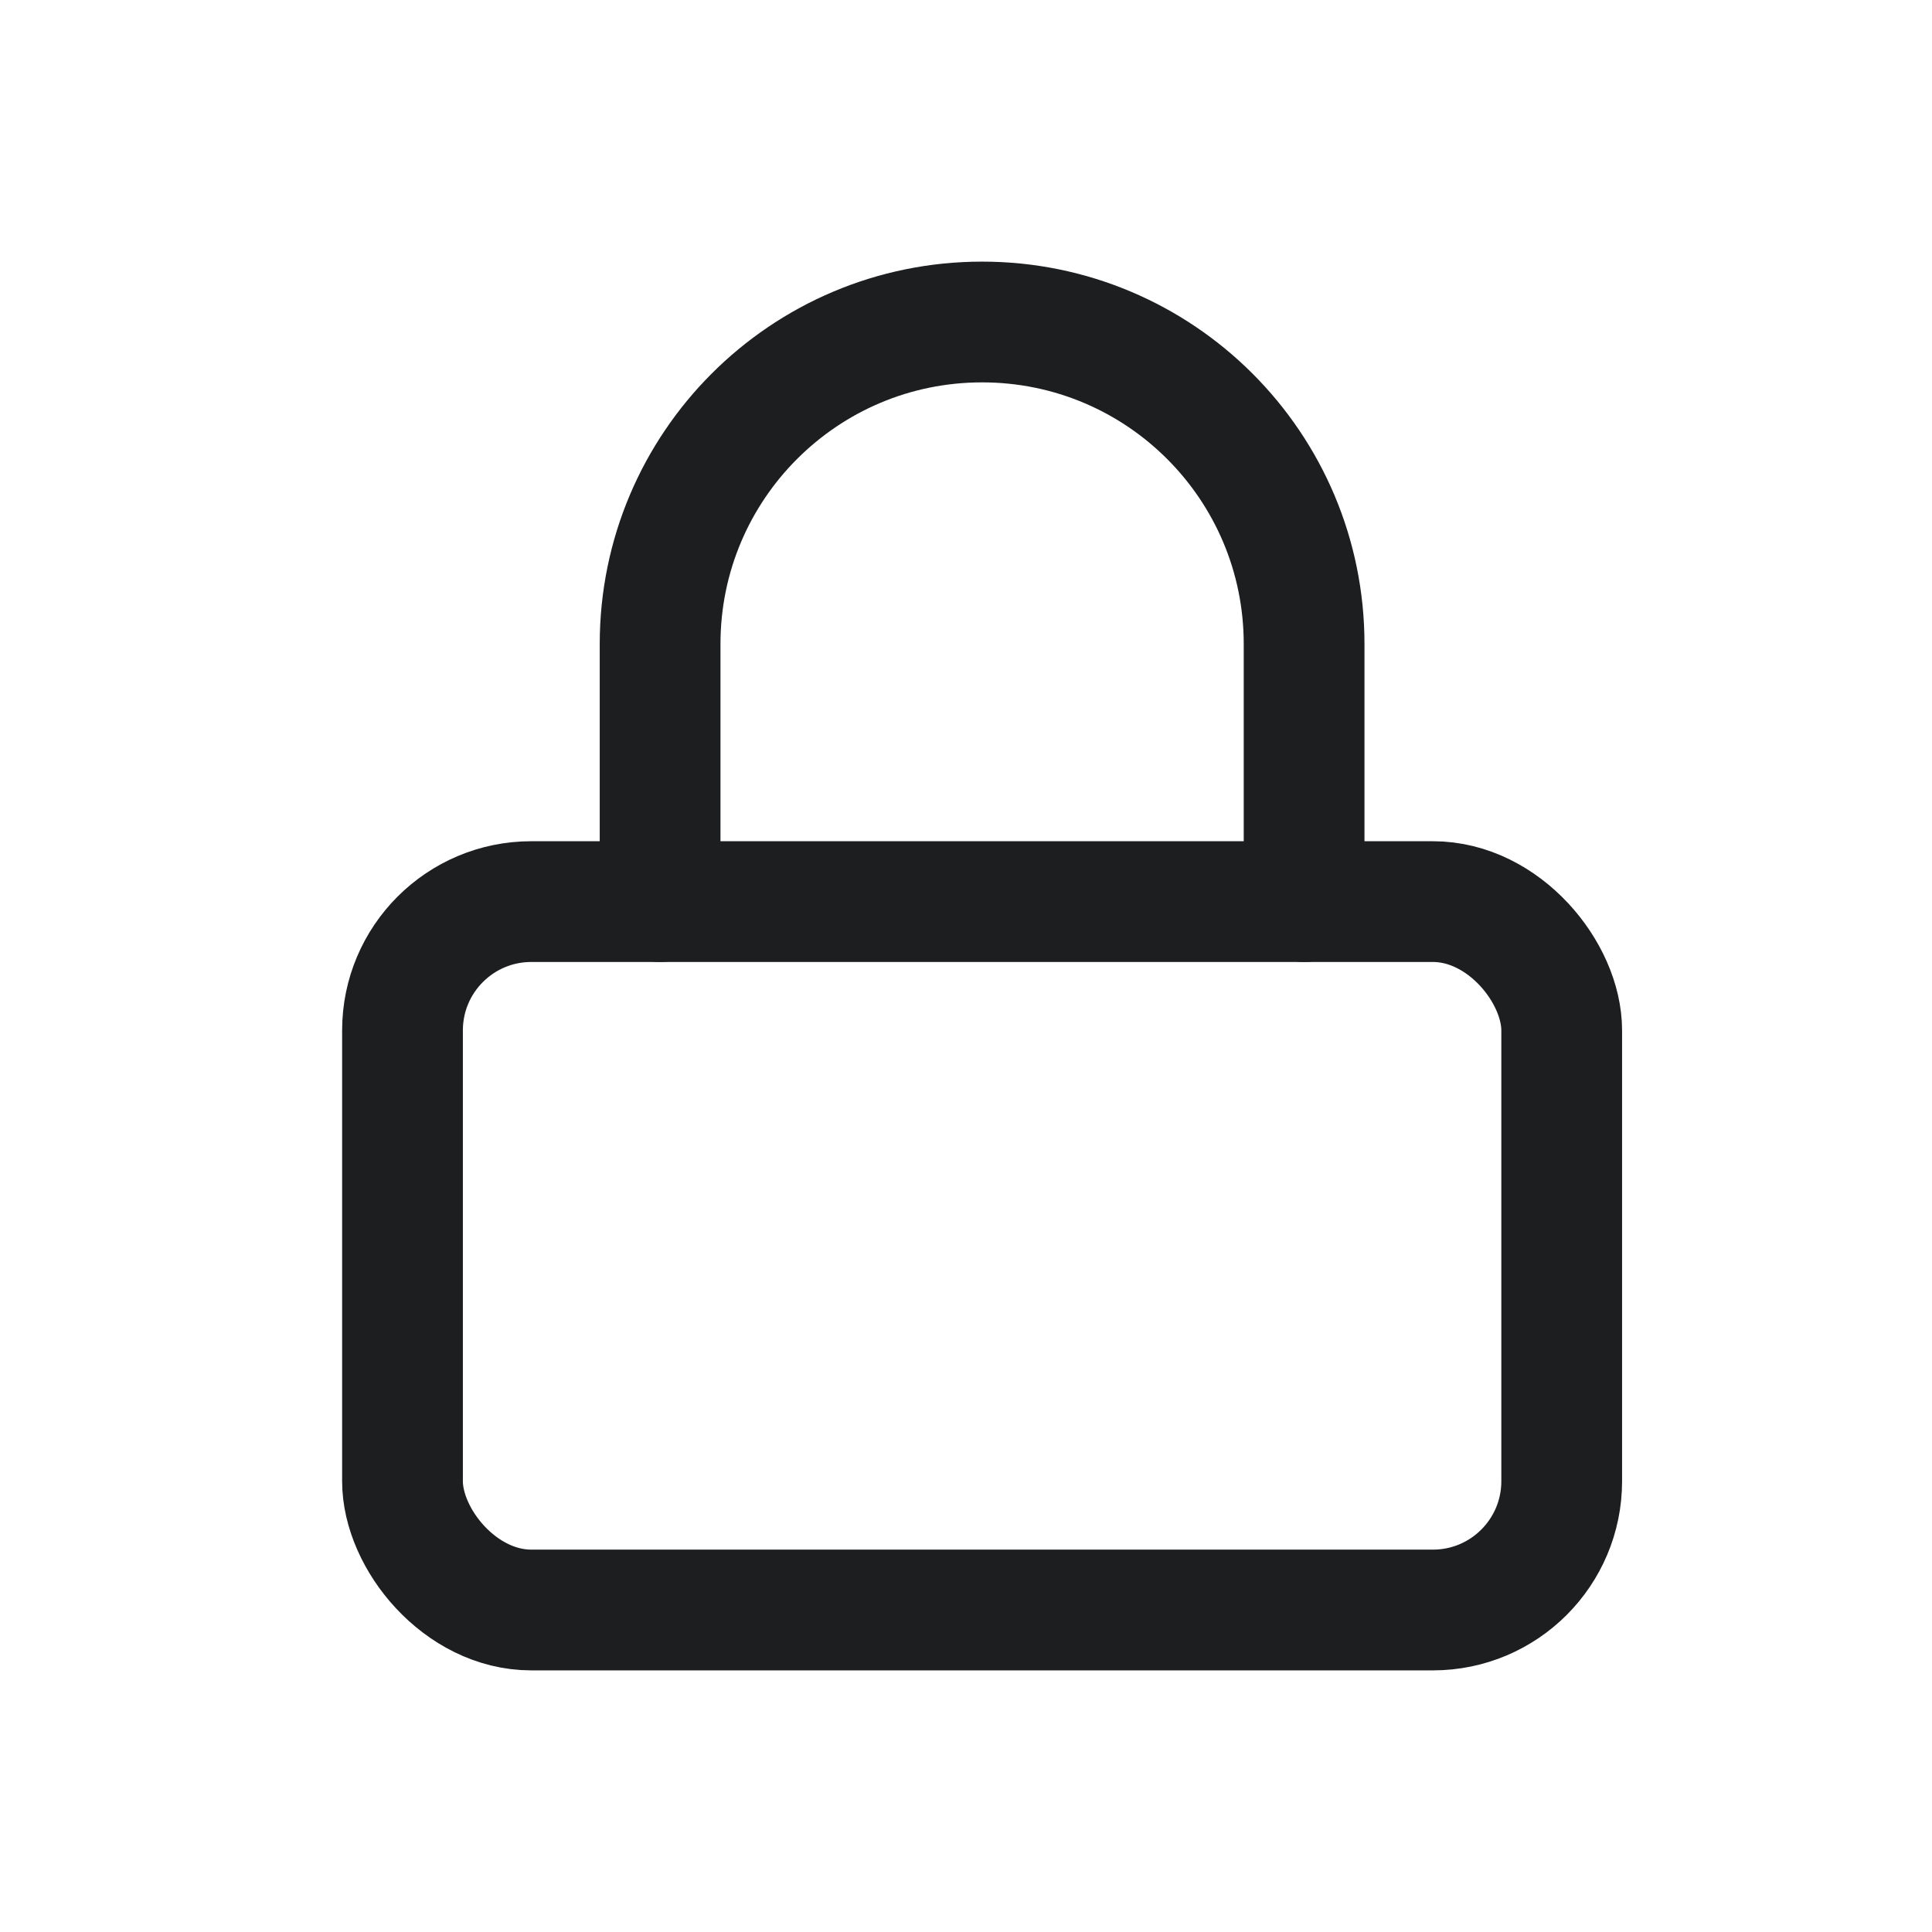 <svg xmlns="http://www.w3.org/2000/svg" width="24" height="24" viewBox="0 0 24 24">
    <g fill="none" fill-rule="evenodd">
        <g>
            <g>
                <g>
                    <g>
                        <g>
                            <g>
                                <path d="M0 0H24V24H0z" transform="translate(-544 -263) translate(520 142) translate(24) translate(0 72) translate(0 43) translate(0 6)"/>
                                <g stroke="#1D1E20" stroke-linecap="round" stroke-linejoin="round" stroke-width="1.5" transform="translate(-544 -263) translate(520 142) translate(24) translate(0 72) translate(0 43) translate(0 6) translate(5 4)">
                                    <rect width="14.4" height="8.8" y="7.2" rx="1.6"/>
                                    <path d="M3.2 7.2V4c0-2.21 1.79-4 4-4s4 1.79 4 4v3.2"/>
                                </g>
                            </g>
                        </g>
                    </g>
                </g>
            </g>
        </g>
    </g>
</svg>

